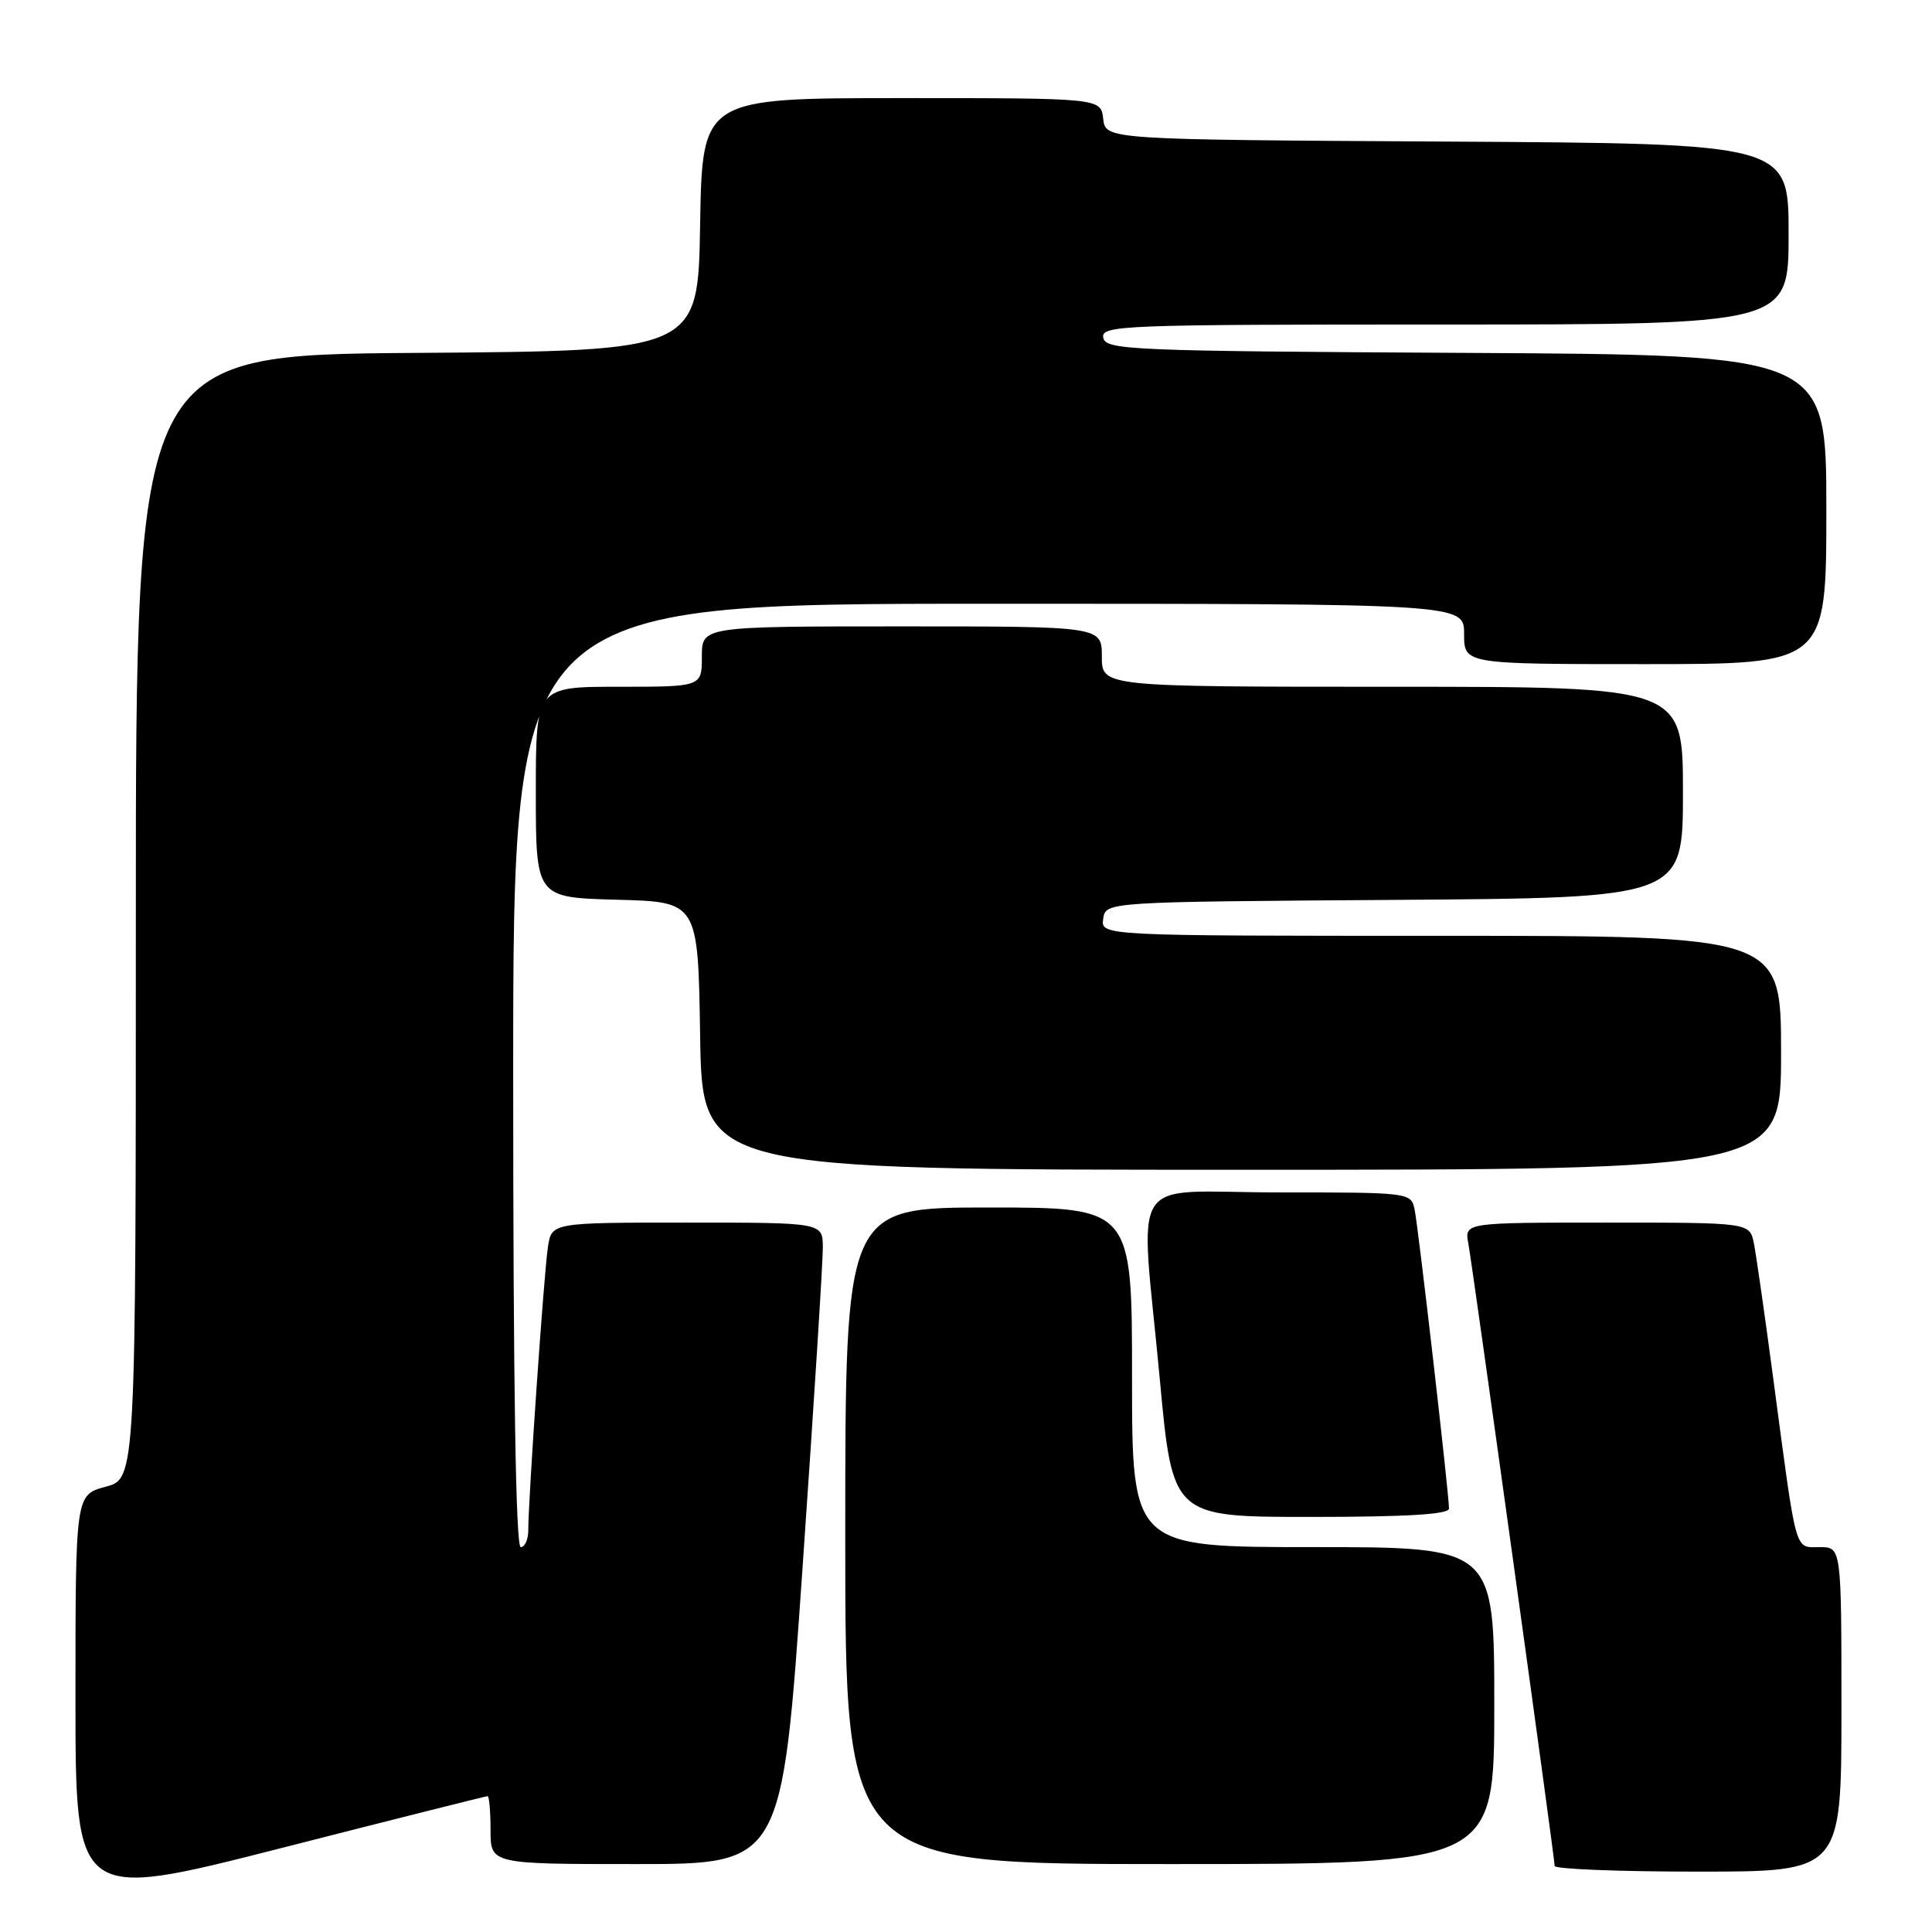<?xml version="1.0" encoding="UTF-8" standalone="no"?>
<!DOCTYPE svg PUBLIC "-//W3C//DTD SVG 1.1//EN" "http://www.w3.org/Graphics/SVG/1.1/DTD/svg11.dtd" >
<svg xmlns="http://www.w3.org/2000/svg" xmlns:xlink="http://www.w3.org/1999/xlink" version="1.1" viewBox="0 0 256 256">
 <g >
 <path fill="currentColor"
d=" M 64.61 238.00 C 64.82 238.00 65.00 240.03 65.00 242.50 C 65.00 247.00 65.00 247.00 84.31 247.00 C 103.63 247.00 103.63 247.00 106.34 207.75 C 107.84 186.16 109.05 167.04 109.03 165.25 C 109.00 162.00 109.00 162.00 91.05 162.00 C 73.09 162.00 73.09 162.00 72.60 165.25 C 72.08 168.63 69.99 198.81 70.00 202.75 C 70.00 203.99 69.55 205.00 69.00 205.00 C 68.34 205.00 68.00 183.50 68.00 142.50 C 68.00 80.00 68.00 80.00 131.00 80.00 C 194.00 80.00 194.00 80.00 194.00 84.00 C 194.00 88.00 194.00 88.00 218.00 88.00 C 242.00 88.00 242.00 88.00 242.00 67.51 C 242.00 47.02 242.00 47.02 194.26 46.76 C 149.71 46.52 146.50 46.38 146.19 44.75 C 145.87 43.10 148.56 43.00 191.43 43.00 C 237.00 43.00 237.00 43.00 237.00 31.01 C 237.00 19.02 237.00 19.02 191.75 18.76 C 146.50 18.50 146.50 18.50 146.18 15.75 C 145.87 13.00 145.87 13.00 119.46 13.00 C 93.05 13.00 93.05 13.00 92.77 29.75 C 92.50 46.50 92.50 46.50 55.25 46.76 C 18.00 47.02 18.00 47.02 18.00 121.47 C 18.00 195.92 18.00 195.92 14.00 197.00 C 10.00 198.08 10.00 198.08 10.00 224.96 C 10.00 251.83 10.00 251.83 37.11 244.92 C 52.02 241.11 64.40 238.00 64.61 238.00 Z  M 244.00 226.50 C 244.00 205.00 244.00 205.00 241.11 205.00 C 237.75 205.00 238.11 206.28 235.01 183.00 C 233.88 174.47 232.70 166.26 232.40 164.75 C 231.84 162.00 231.84 162.00 212.95 162.00 C 194.05 162.00 194.05 162.00 194.56 164.75 C 195.16 168.06 206.00 246.17 206.00 247.25 C 206.00 247.66 214.55 248.00 225.00 248.00 C 244.00 248.00 244.00 248.00 244.00 226.50 Z  M 198.00 226.00 C 198.00 205.00 198.00 205.00 174.00 205.00 C 150.00 205.00 150.00 205.00 150.00 182.50 C 150.00 160.00 150.00 160.00 131.00 160.00 C 112.00 160.00 112.00 160.00 112.00 203.50 C 112.00 247.00 112.00 247.00 155.00 247.00 C 198.00 247.00 198.00 247.00 198.00 226.00 Z  M 192.00 199.90 C 192.00 197.94 187.93 162.56 187.44 160.25 C 186.97 158.02 186.80 158.00 169.48 158.00 C 149.03 158.00 151.08 154.78 153.68 182.75 C 155.37 201.00 155.37 201.00 173.69 201.00 C 186.31 201.00 192.00 200.66 192.00 199.90 Z  M 236.00 139.50 C 236.00 124.00 236.00 124.00 190.93 124.00 C 145.86 124.00 145.86 124.00 146.18 121.75 C 146.50 119.50 146.50 119.50 184.75 119.24 C 223.00 118.98 223.00 118.98 223.00 104.99 C 223.00 91.00 223.00 91.00 184.50 91.00 C 146.00 91.00 146.00 91.00 146.00 87.00 C 146.00 83.00 146.00 83.00 119.50 83.00 C 93.00 83.00 93.00 83.00 93.00 87.00 C 93.00 91.00 93.00 91.00 82.00 91.00 C 71.00 91.00 71.00 91.00 71.00 104.97 C 71.00 118.93 71.00 118.93 81.75 119.22 C 92.50 119.50 92.50 119.50 92.77 137.25 C 93.05 155.00 93.05 155.00 164.52 155.00 C 236.00 155.00 236.00 155.00 236.00 139.50 Z "/>
</g>
</svg>